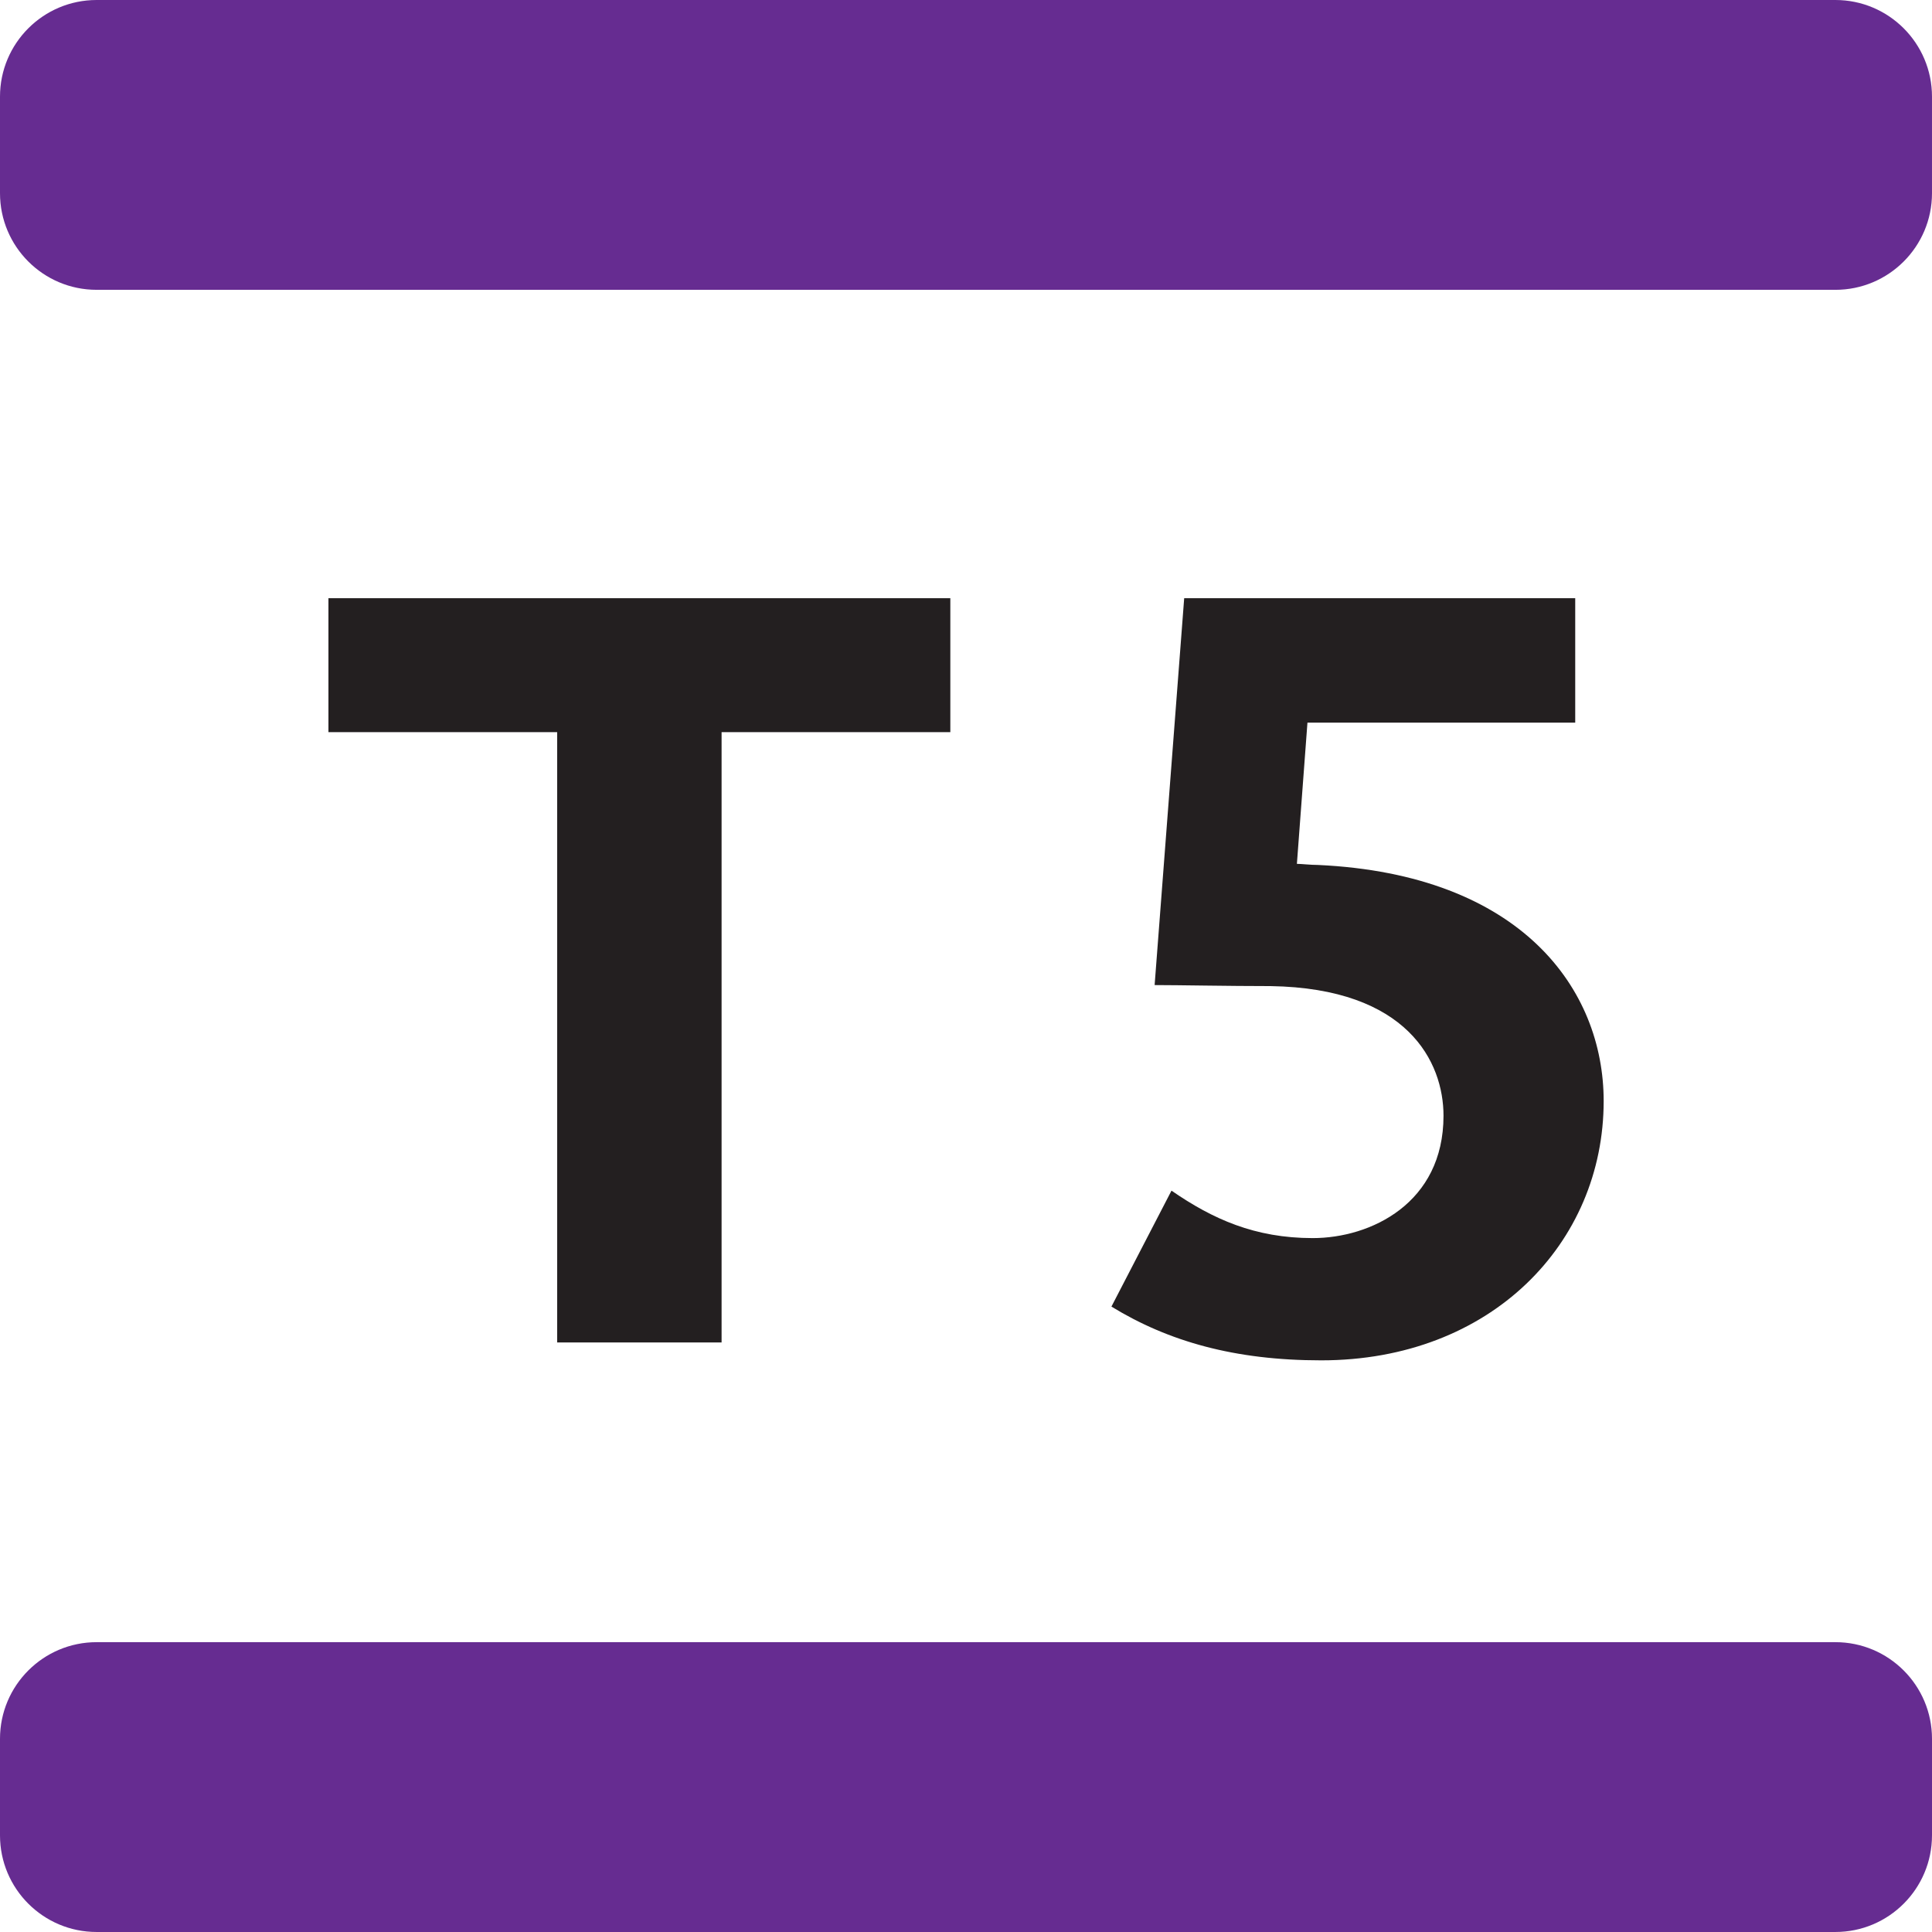<svg xmlns="http://www.w3.org/2000/svg" width="377.953" height="377.952" viewBox="0 0 283.465 283.464">
  <g data-name="Layer">
    <clipPath id="a">
      <path transform="matrix(1 0 0 -1 0 283.464)" d="M0 283.464h283.465V0H0z"/>
    </clipPath>
    <g clip-path="url(#a)">
      <path
        d="M193.844 199.591c-12.687 0-22.424-2.775-30.774-7.887l8.812-17.012c6.05 4.175 12.237 6.962 20.724 6.962 8.512 0 19.187-5.112 19.187-17.949 0-7.875-5.25-18.712-25.374-19.024-6.187 0-13.462-.15-17.012-.15l4.338-56.76h57.373v18.25h-39.287l-1.549 20.723c.637 0 2.012.163 3.1.163 29.861 1.387 41.91 18.25 41.91 34.636 0 20.874-16.549 38.048-41.448 38.048m-87.972-92.17v89.545H81.748V107.42h-33.56V87.77h91.245v19.65z"
        fill="#231f20"/>
      <path
        d="M283.465 269.29v-14.175c0-7.825-6.35-14.175-14.174-14.175H14.175C6.35 240.94 0 247.29 0 255.115v14.174c0 7.825 6.35 14.174 14.175 14.174H269.29c7.824 0 14.174-6.349 14.174-14.174M269.29 42.522H14.175C6.35 42.522 0 36.173 0 28.348V14.174C0 6.35 6.35 0 14.175 0H269.29c7.824 0 14.174 6.35 14.174 14.175v14.174c0 7.825-6.35 14.174-14.174 14.174"
        fill="#662c91"/>
    </g>
  </g>
</svg>
